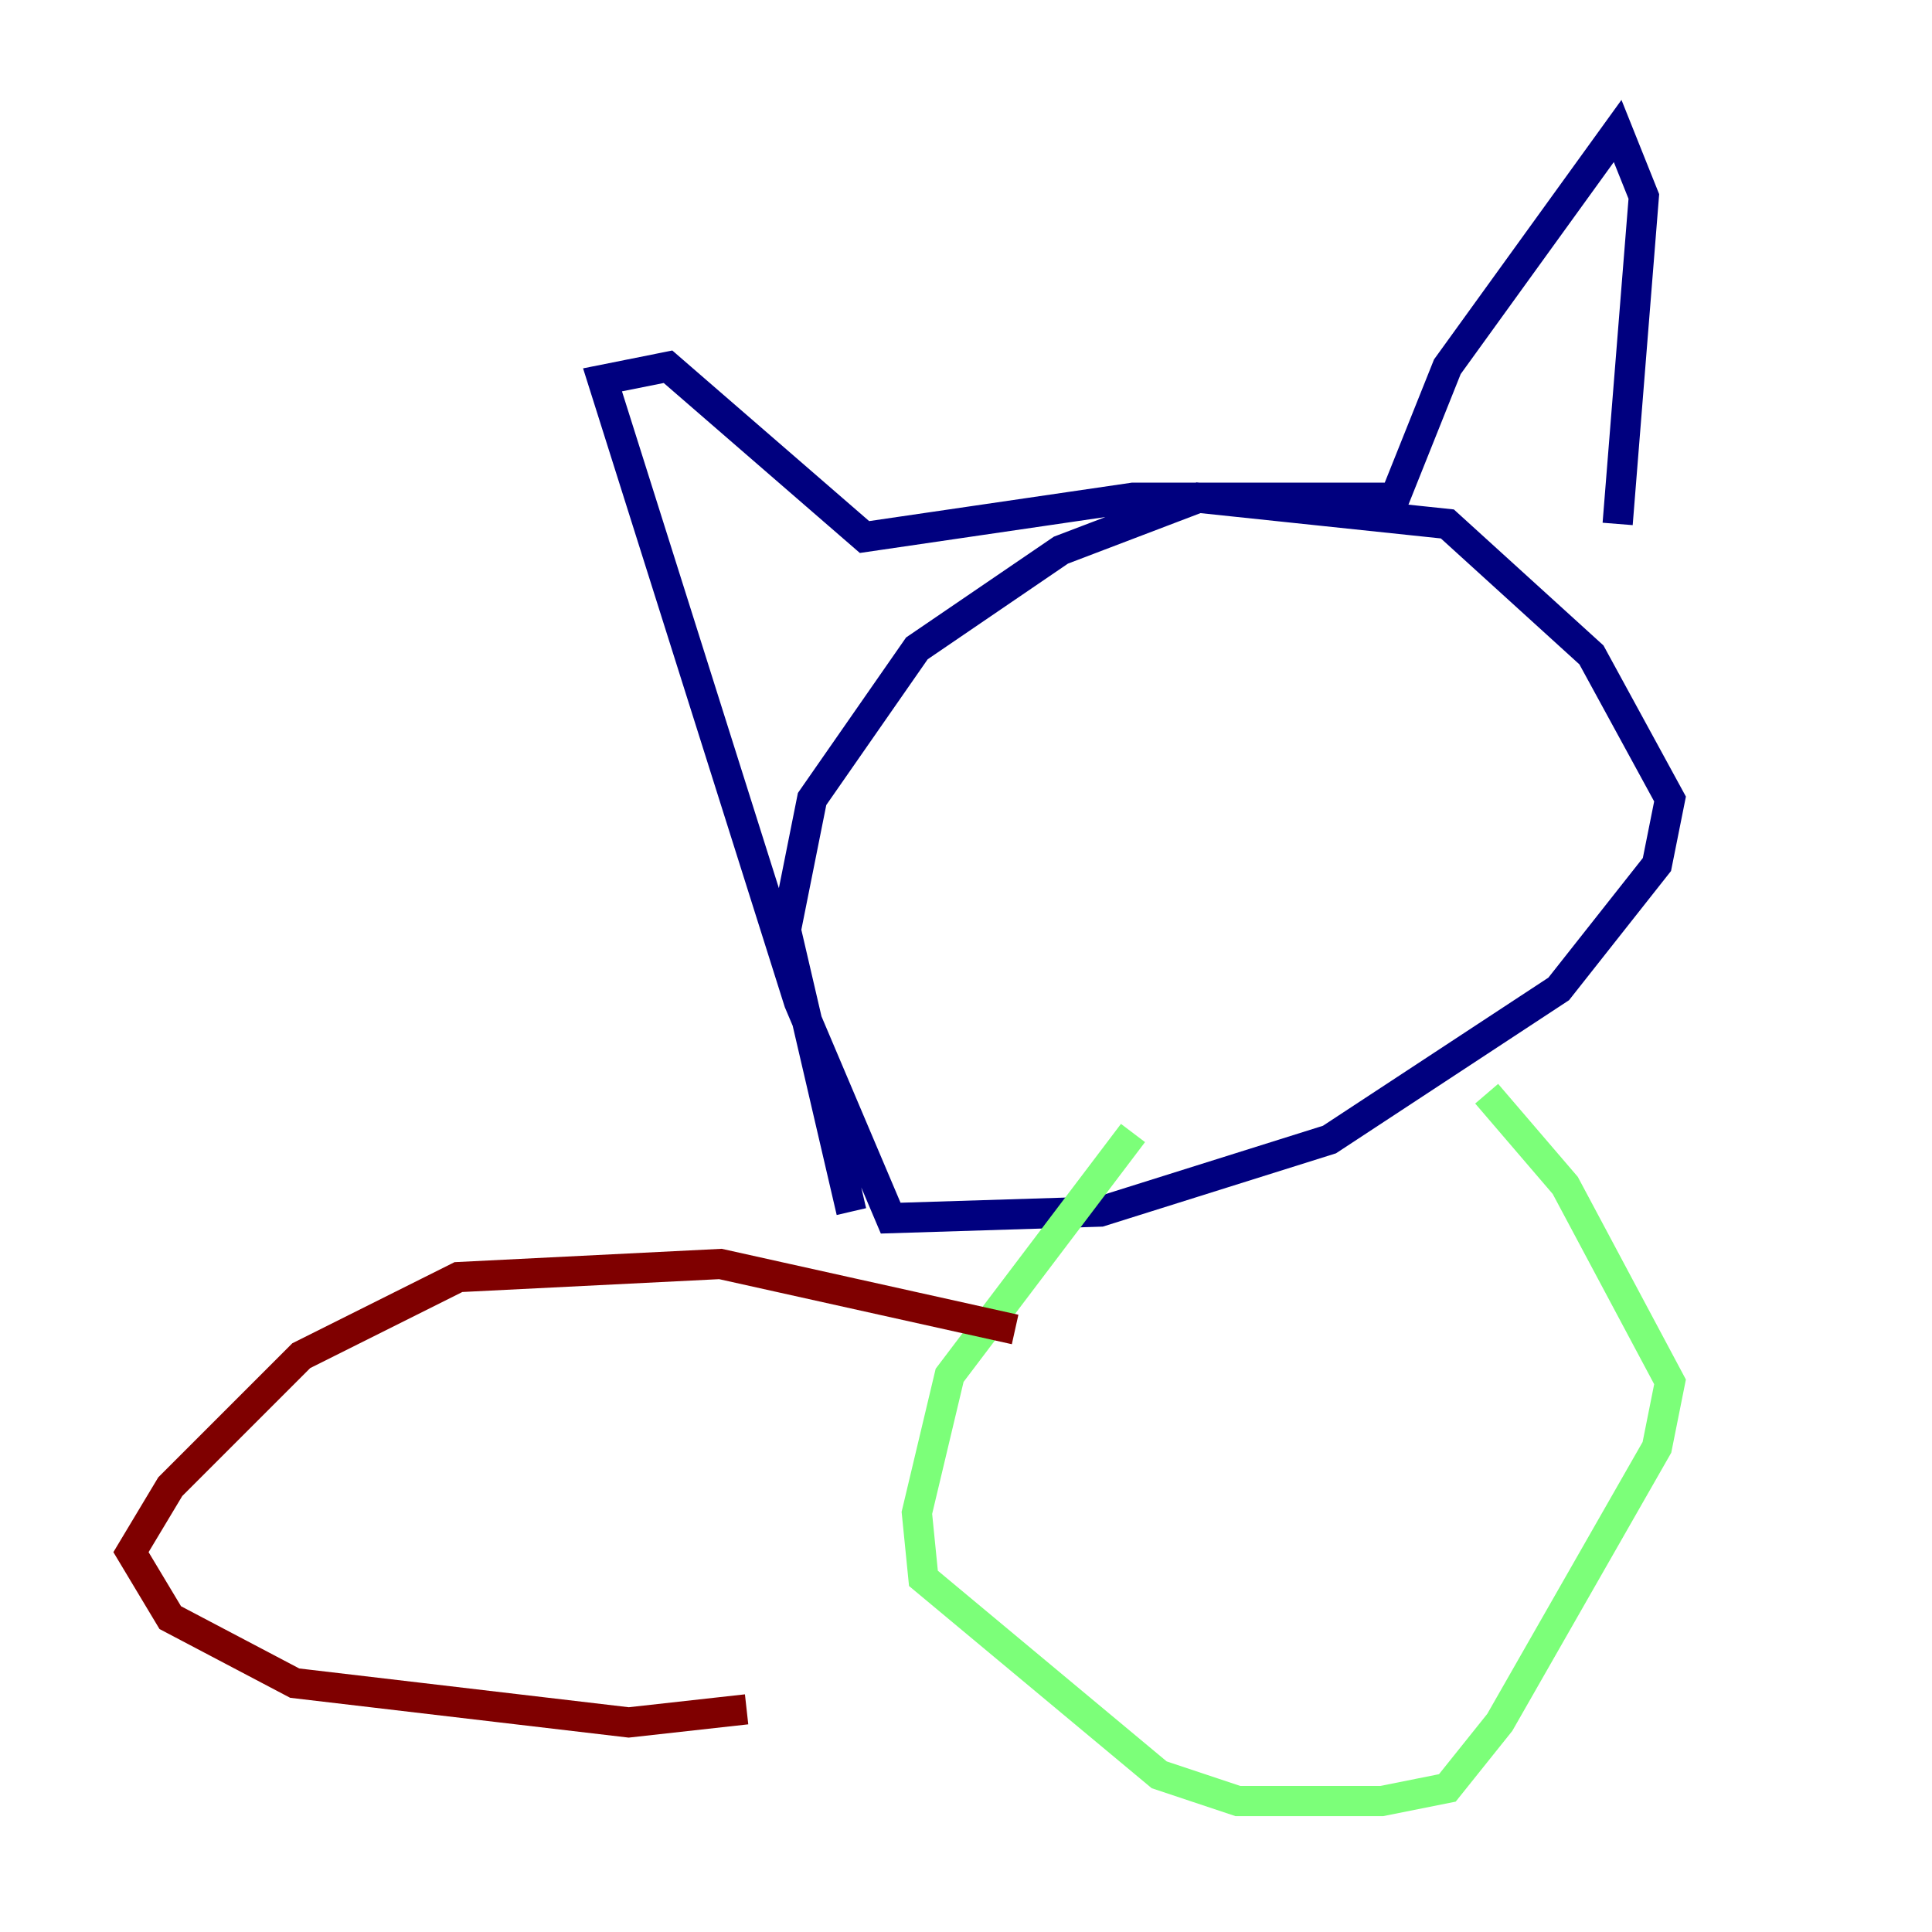 <?xml version="1.0" encoding="utf-8" ?>
<svg baseProfile="tiny" height="128" version="1.2" viewBox="0,0,128,128" width="128" xmlns="http://www.w3.org/2000/svg" xmlns:ev="http://www.w3.org/2001/xml-events" xmlns:xlink="http://www.w3.org/1999/xlink"><defs /><polyline fill="none" points="56.407,80.271 52.068,61.614 53.803,52.936 60.746,42.956 70.291,36.447 79.403,32.976 95.891,34.712 105.437,43.39 110.644,52.936 109.776,57.275 103.268,65.519 88.081,75.498 72.895,80.271 59.01,80.705 52.936,66.386 39.919,25.166 44.258,24.298 57.275,35.58 75.064,32.976 92.42,32.976 95.891,24.298 107.173,8.678 108.909,13.017 107.173,34.712" stroke="#00007f" stroke-width="2" /><polyline fill="none" points="75.064,75.064 62.915,91.119 60.746,100.231 61.18,104.57 76.8,117.586 82.007,119.322 91.552,119.322 95.891,118.454 99.363,114.115 109.776,95.891 110.644,91.552 103.702,78.536 98.495,72.461" stroke="#7cff79" stroke-width="2" /><polyline fill="none" points="67.254,88.081 47.729,83.742 30.373,84.61 19.959,89.817 11.281,98.495 8.678,102.834 11.281,107.173 19.525,111.512 41.654,114.115 49.464,113.248" stroke="#7f0000" stroke-width="2" /></svg>